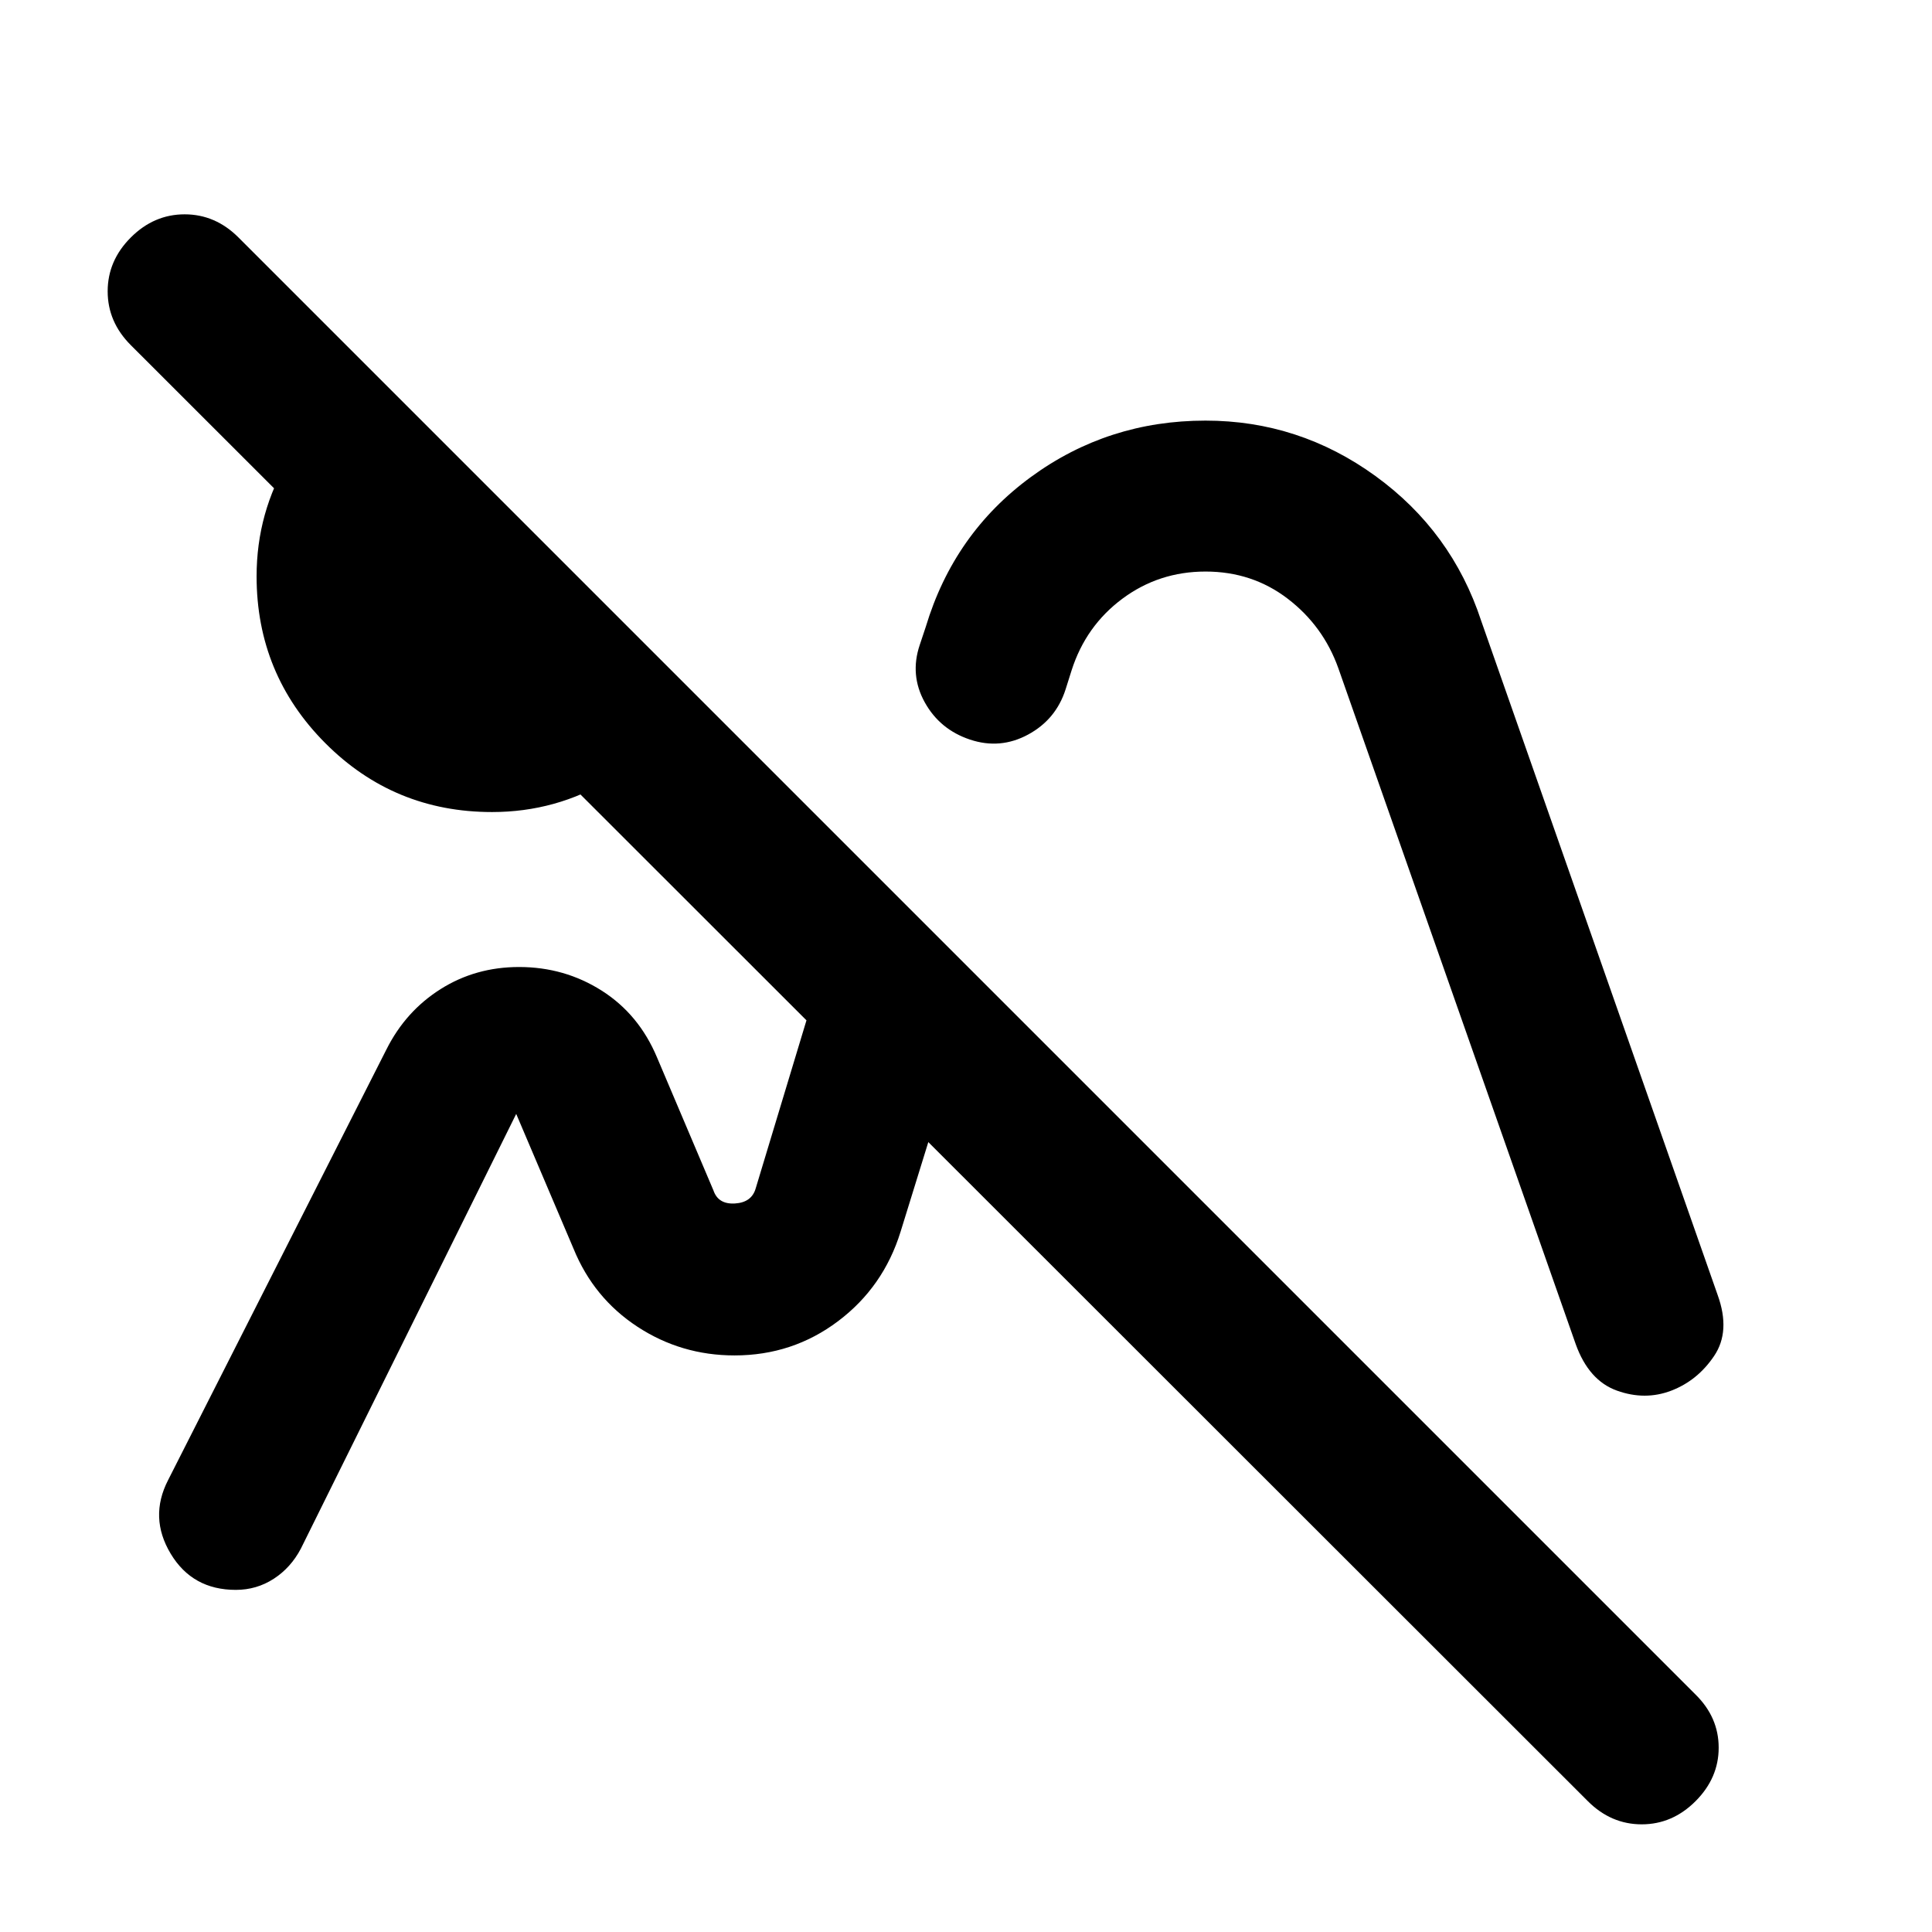 <svg xmlns="http://www.w3.org/2000/svg" height="24" viewBox="0 -960 960 960" width="24"><path d="M789-65 65-788.5Q53.5-800 53.5-815.25T65-842q11.5-11.5 26.75-11.5T118.5-842l724 724Q854-106.682 854-91.59 854-76.5 842.5-65t-26.75 11.5Q800.5-53.5 789-65ZM244.5-556.5q-48.75 0-82.875-34.25T127.5-673.637q0-31.763 16.25-58.563T186.5-774L345-615.5q-15 26.5-41.843 42.75-26.843 16.25-58.657 16.25Zm120.5 270ZM589-480Zm147-171.5 117.5 335q6.5 18-1.75 30.25T830.466-269q-13.035 5-27 0Q789.5-274 783-292L665-628q-7.5-21-25.141-34.5T599.032-676q-23.185 0-41.33 13.5Q539.556-649 532.5-627l-3 9.5q-4.779 15-18.64 22.5-13.86 7.5-28.86 2.5t-22.5-18.533Q452-624.567 457-639.5l3-9q14-46.5 52.273-74.5 38.272-28 86.719-28 46.508 0 84.46 27.532Q721.403-695.937 736-651.5Zm-544 213q9.5-19 26.899-30t39.03-11q22.571 0 41.071 11.75 18.5 11.75 27.5 33.25l28 66q2.375 7 10.688 6.5 8.312-.5 10.312-7.5l50-165.5 61 61-39 126q-8.5 27.5-31.084 44.5-22.585 17-51.416 17-26.5 0-48.25-14.25T285-339.5l-28.5-67-107 216q-5 9.5-13.5 15t-18.825 5.5q-21.587 0-32.381-18T83.5-224.5l108.5-214Z"/></svg>